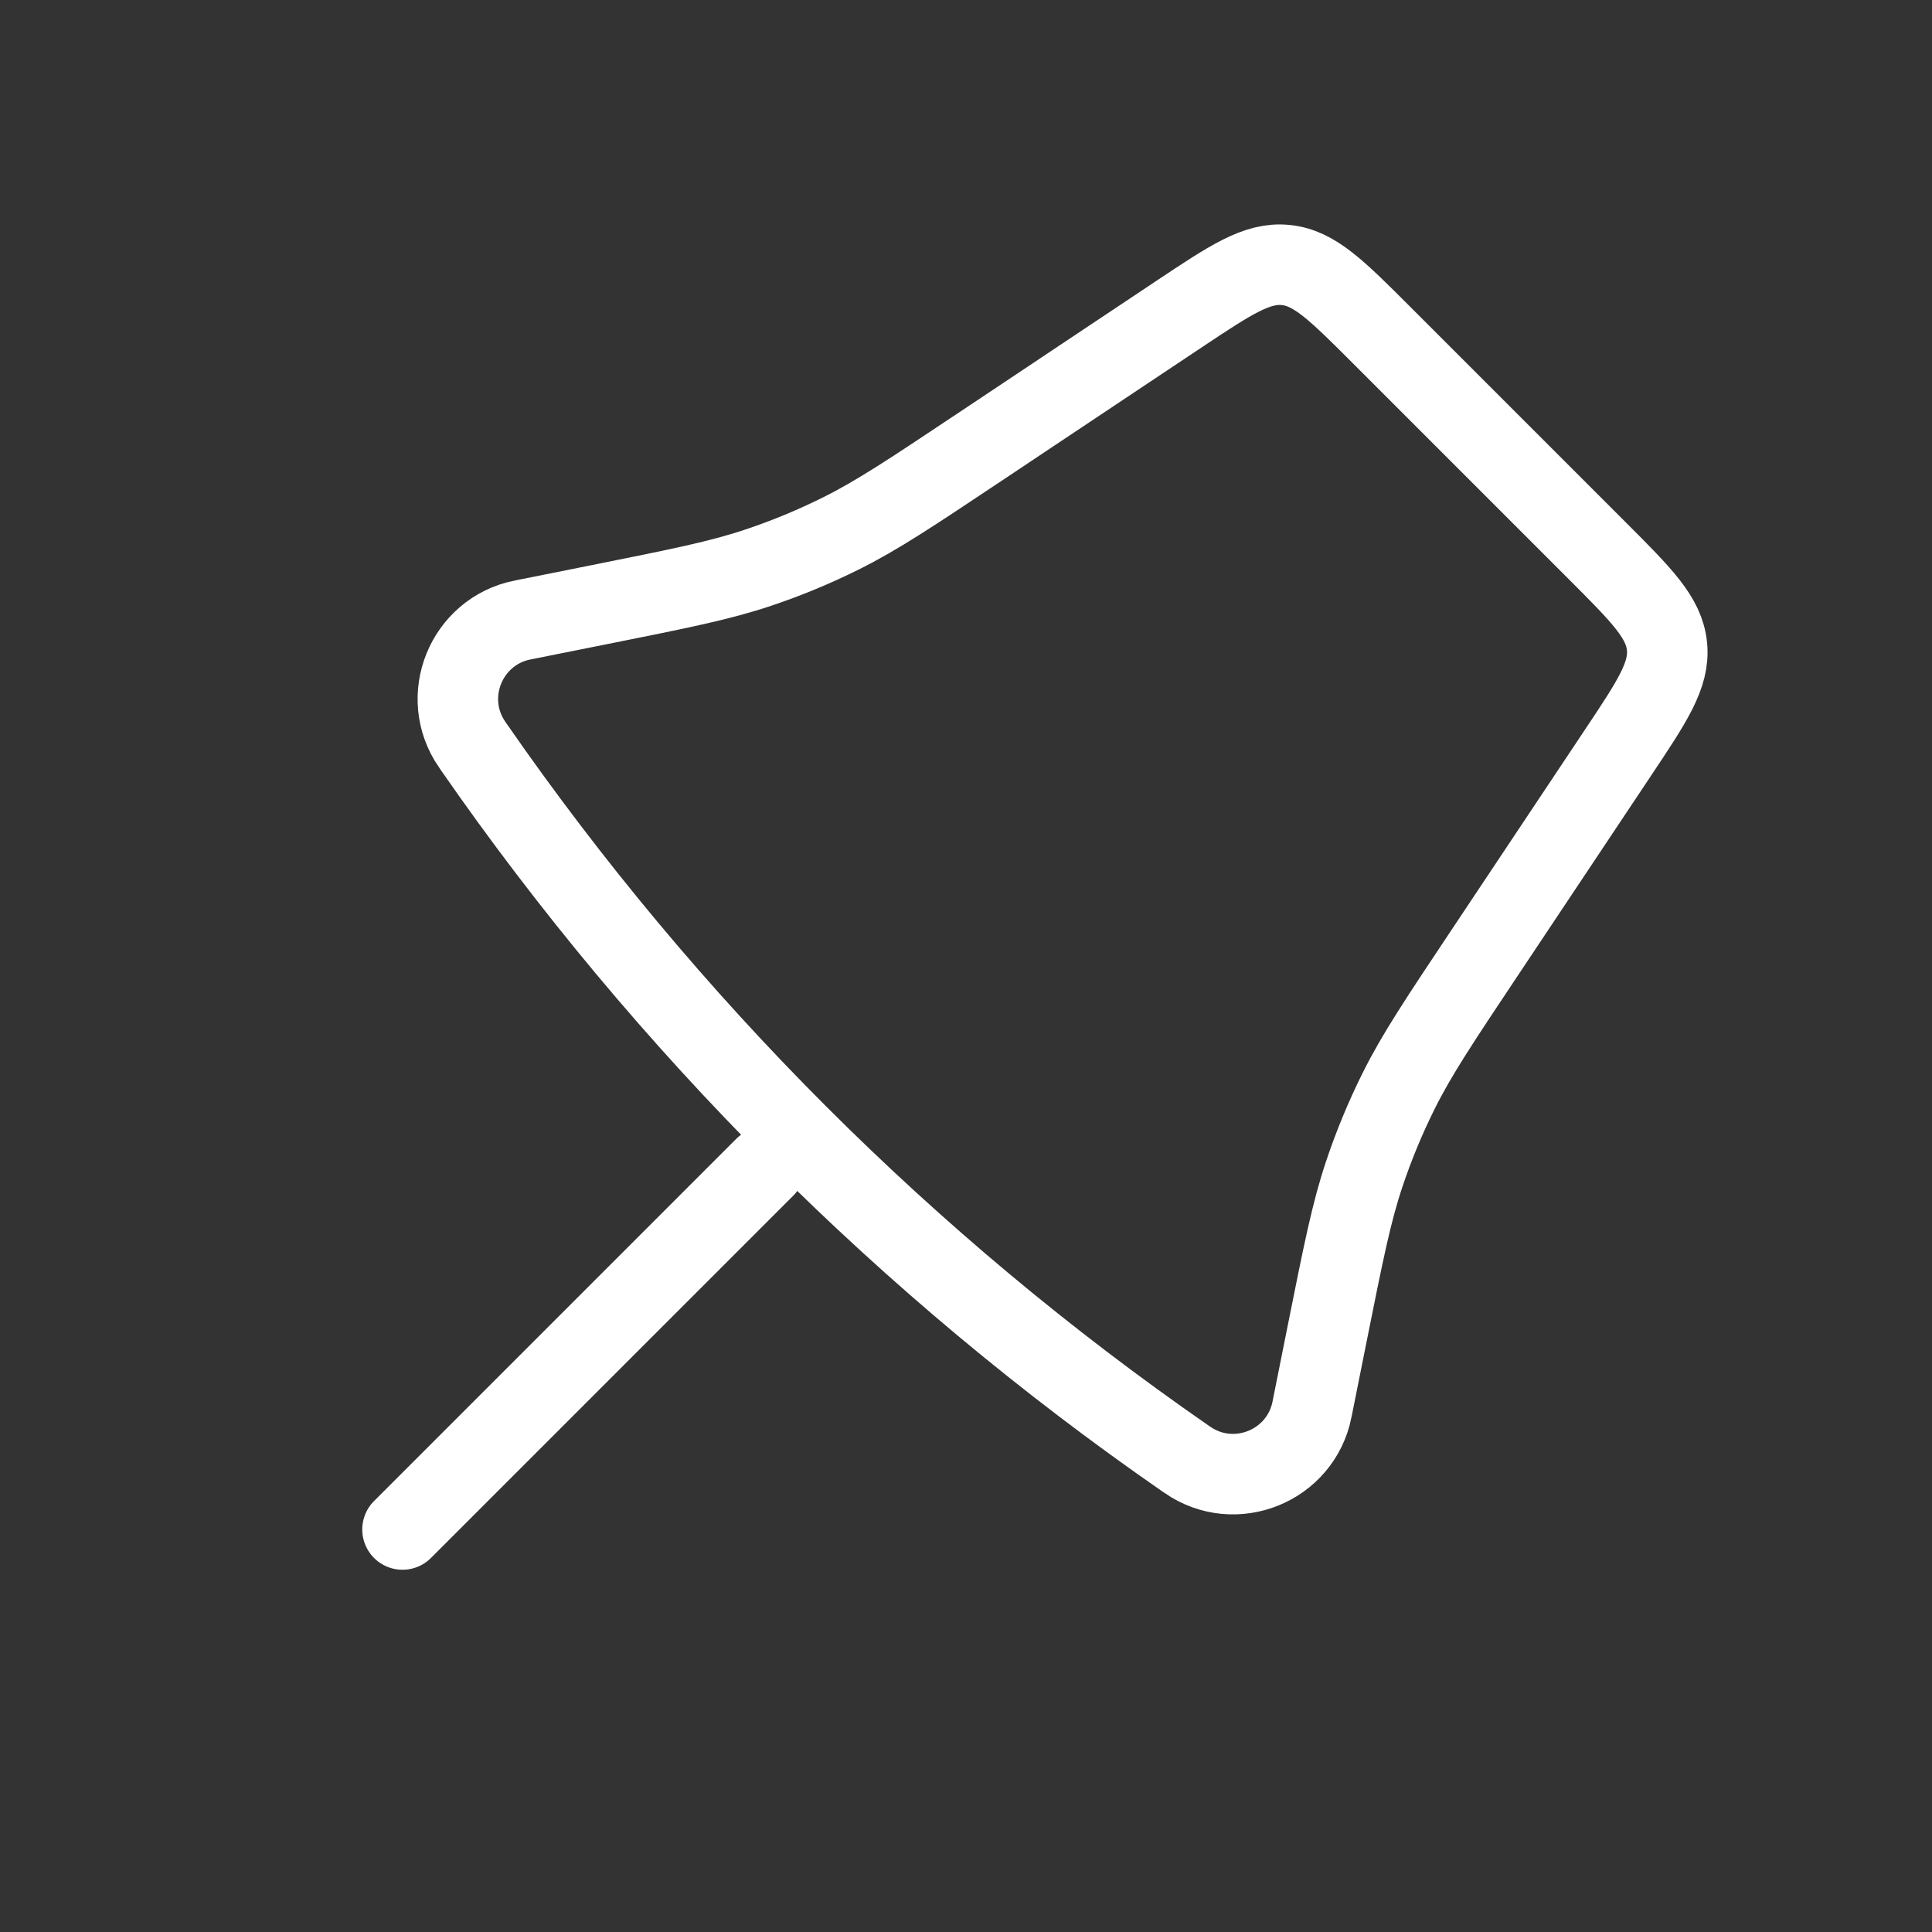 <svg width="24" height="24" viewBox="0 0 24 24" fill="none" xmlns="http://www.w3.org/2000/svg">
<rect x="0" y="0" width="24" height="24" fill="#333333" stroke="none"/>
<path d="M14.636 3.909C15.289 3.474 15.615 3.256 15.971 3.292C16.327 3.327 16.604 3.604 17.159 4.159L19.841 6.841C20.396 7.396 20.673 7.673 20.708 8.029C20.744 8.385 20.526 8.711 20.09 9.364L18.442 11.837C17.88 12.68 17.599 13.101 17.375 13.551C17.209 13.884 17.066 14.229 16.948 14.582C16.788 15.059 16.689 15.556 16.49 16.549L16.299 17.504C16.299 17.507 16.298 17.509 16.298 17.51C16.156 18.213 15.341 18.542 14.751 18.135C14.75 18.134 14.748 18.133 14.745 18.131V18.131C14.732 18.122 14.726 18.118 14.719 18.113C11.269 15.723 8.278 12.731 5.887 9.281C5.882 9.274 5.878 9.268 5.869 9.255V9.255C5.867 9.252 5.866 9.25 5.865 9.249C5.458 8.659 5.787 7.844 6.49 7.702C6.491 7.702 6.493 7.701 6.496 7.701L7.451 7.51C8.444 7.311 8.941 7.212 9.418 7.052C9.771 6.934 10.116 6.791 10.449 6.625C10.899 6.401 11.32 6.12 12.163 5.558L14.636 3.909Z" stroke="white"/>
<path d="M5 19L9.5 14.5" stroke="white" stroke-linecap="round"/>
</svg>
